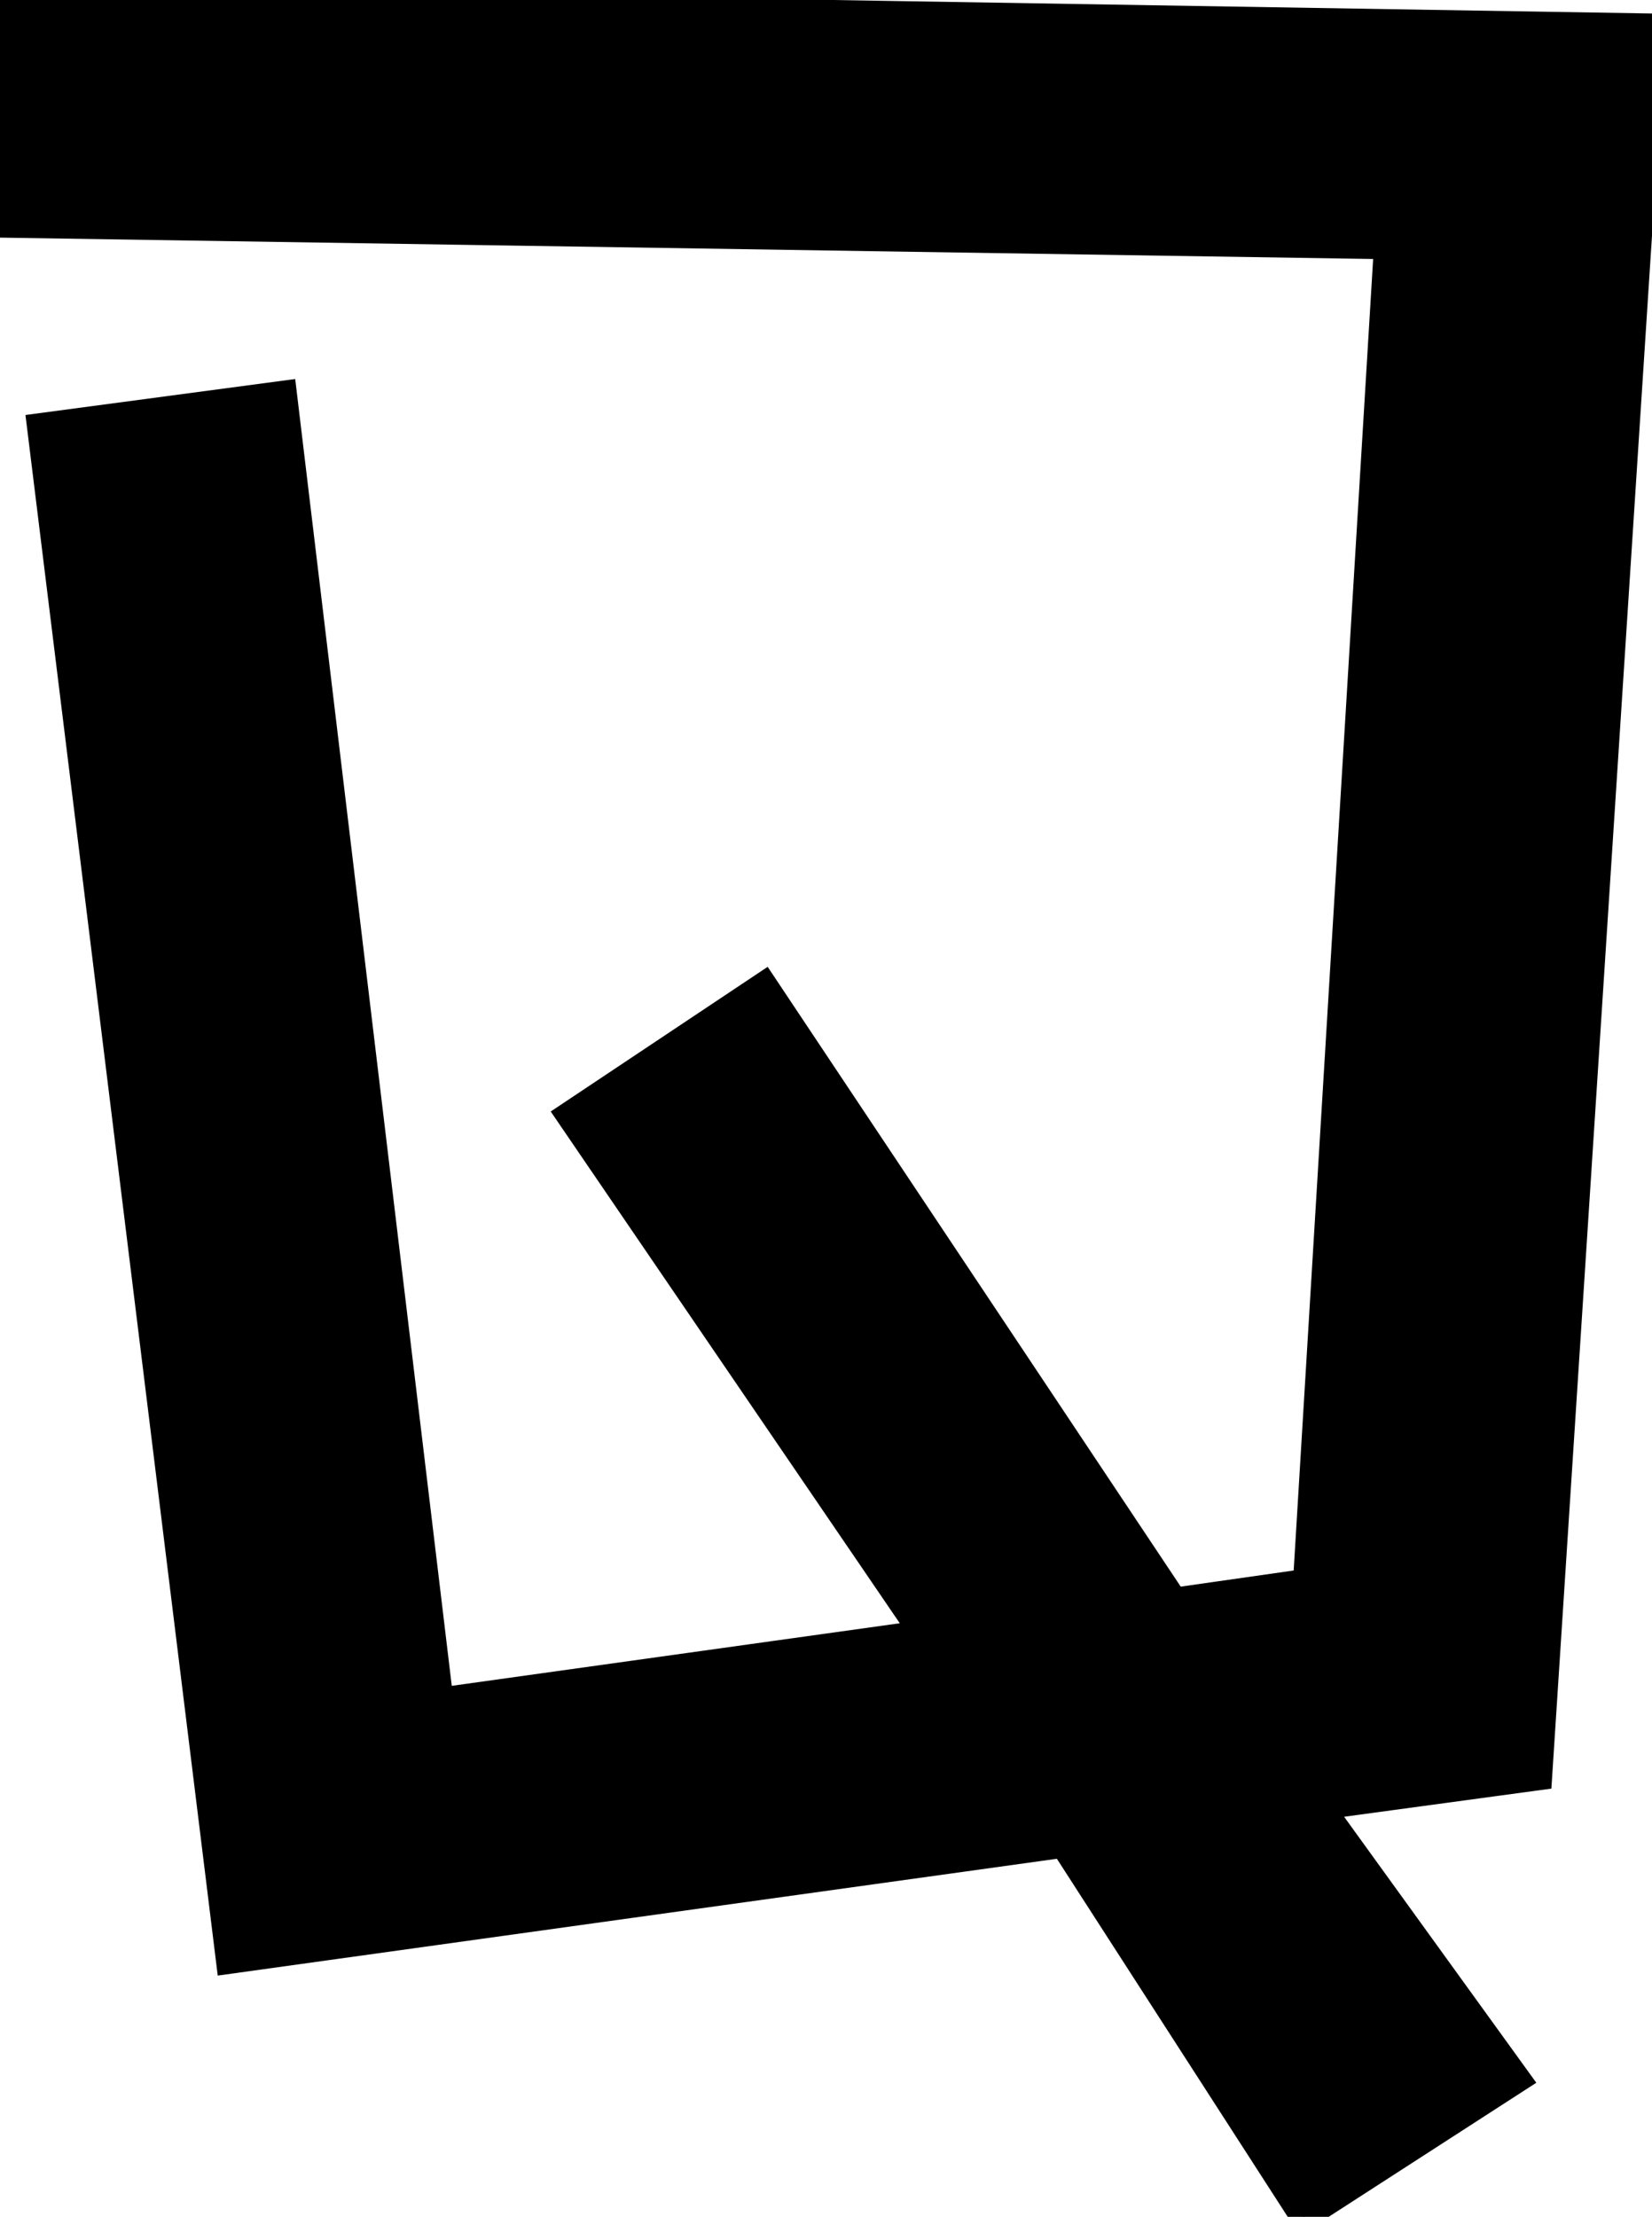 <svg viewBox="0 0 61.2 82.1" xmlns="http://www.w3.org/2000/svg"><g id="svgGroup" strokeLinecap="round" fillRule="evenodd" fontSize="9pt" stroke="#000" strokeWidth="0.25mm" fill="#000000"><path d="M 48.3 82.1 L 39.4 68.3 L 8.5 72.6 L 1.5 15.8 L 10.5 14.6 L 16.3 63 L 34.2 60.5 L 21.1 41.3 L 28.3 36.5 L 43.5 59.3 L 48.4 58.6 L 51.4 9.1 L 0 8.3 L 0.5 0 L 61.2 1 L 57 65.8 L 48.9 66.9 L 56.2 77 L 48.3 82.1 Z" vectorEffect="non-scaling-stroke"/></g></svg>
